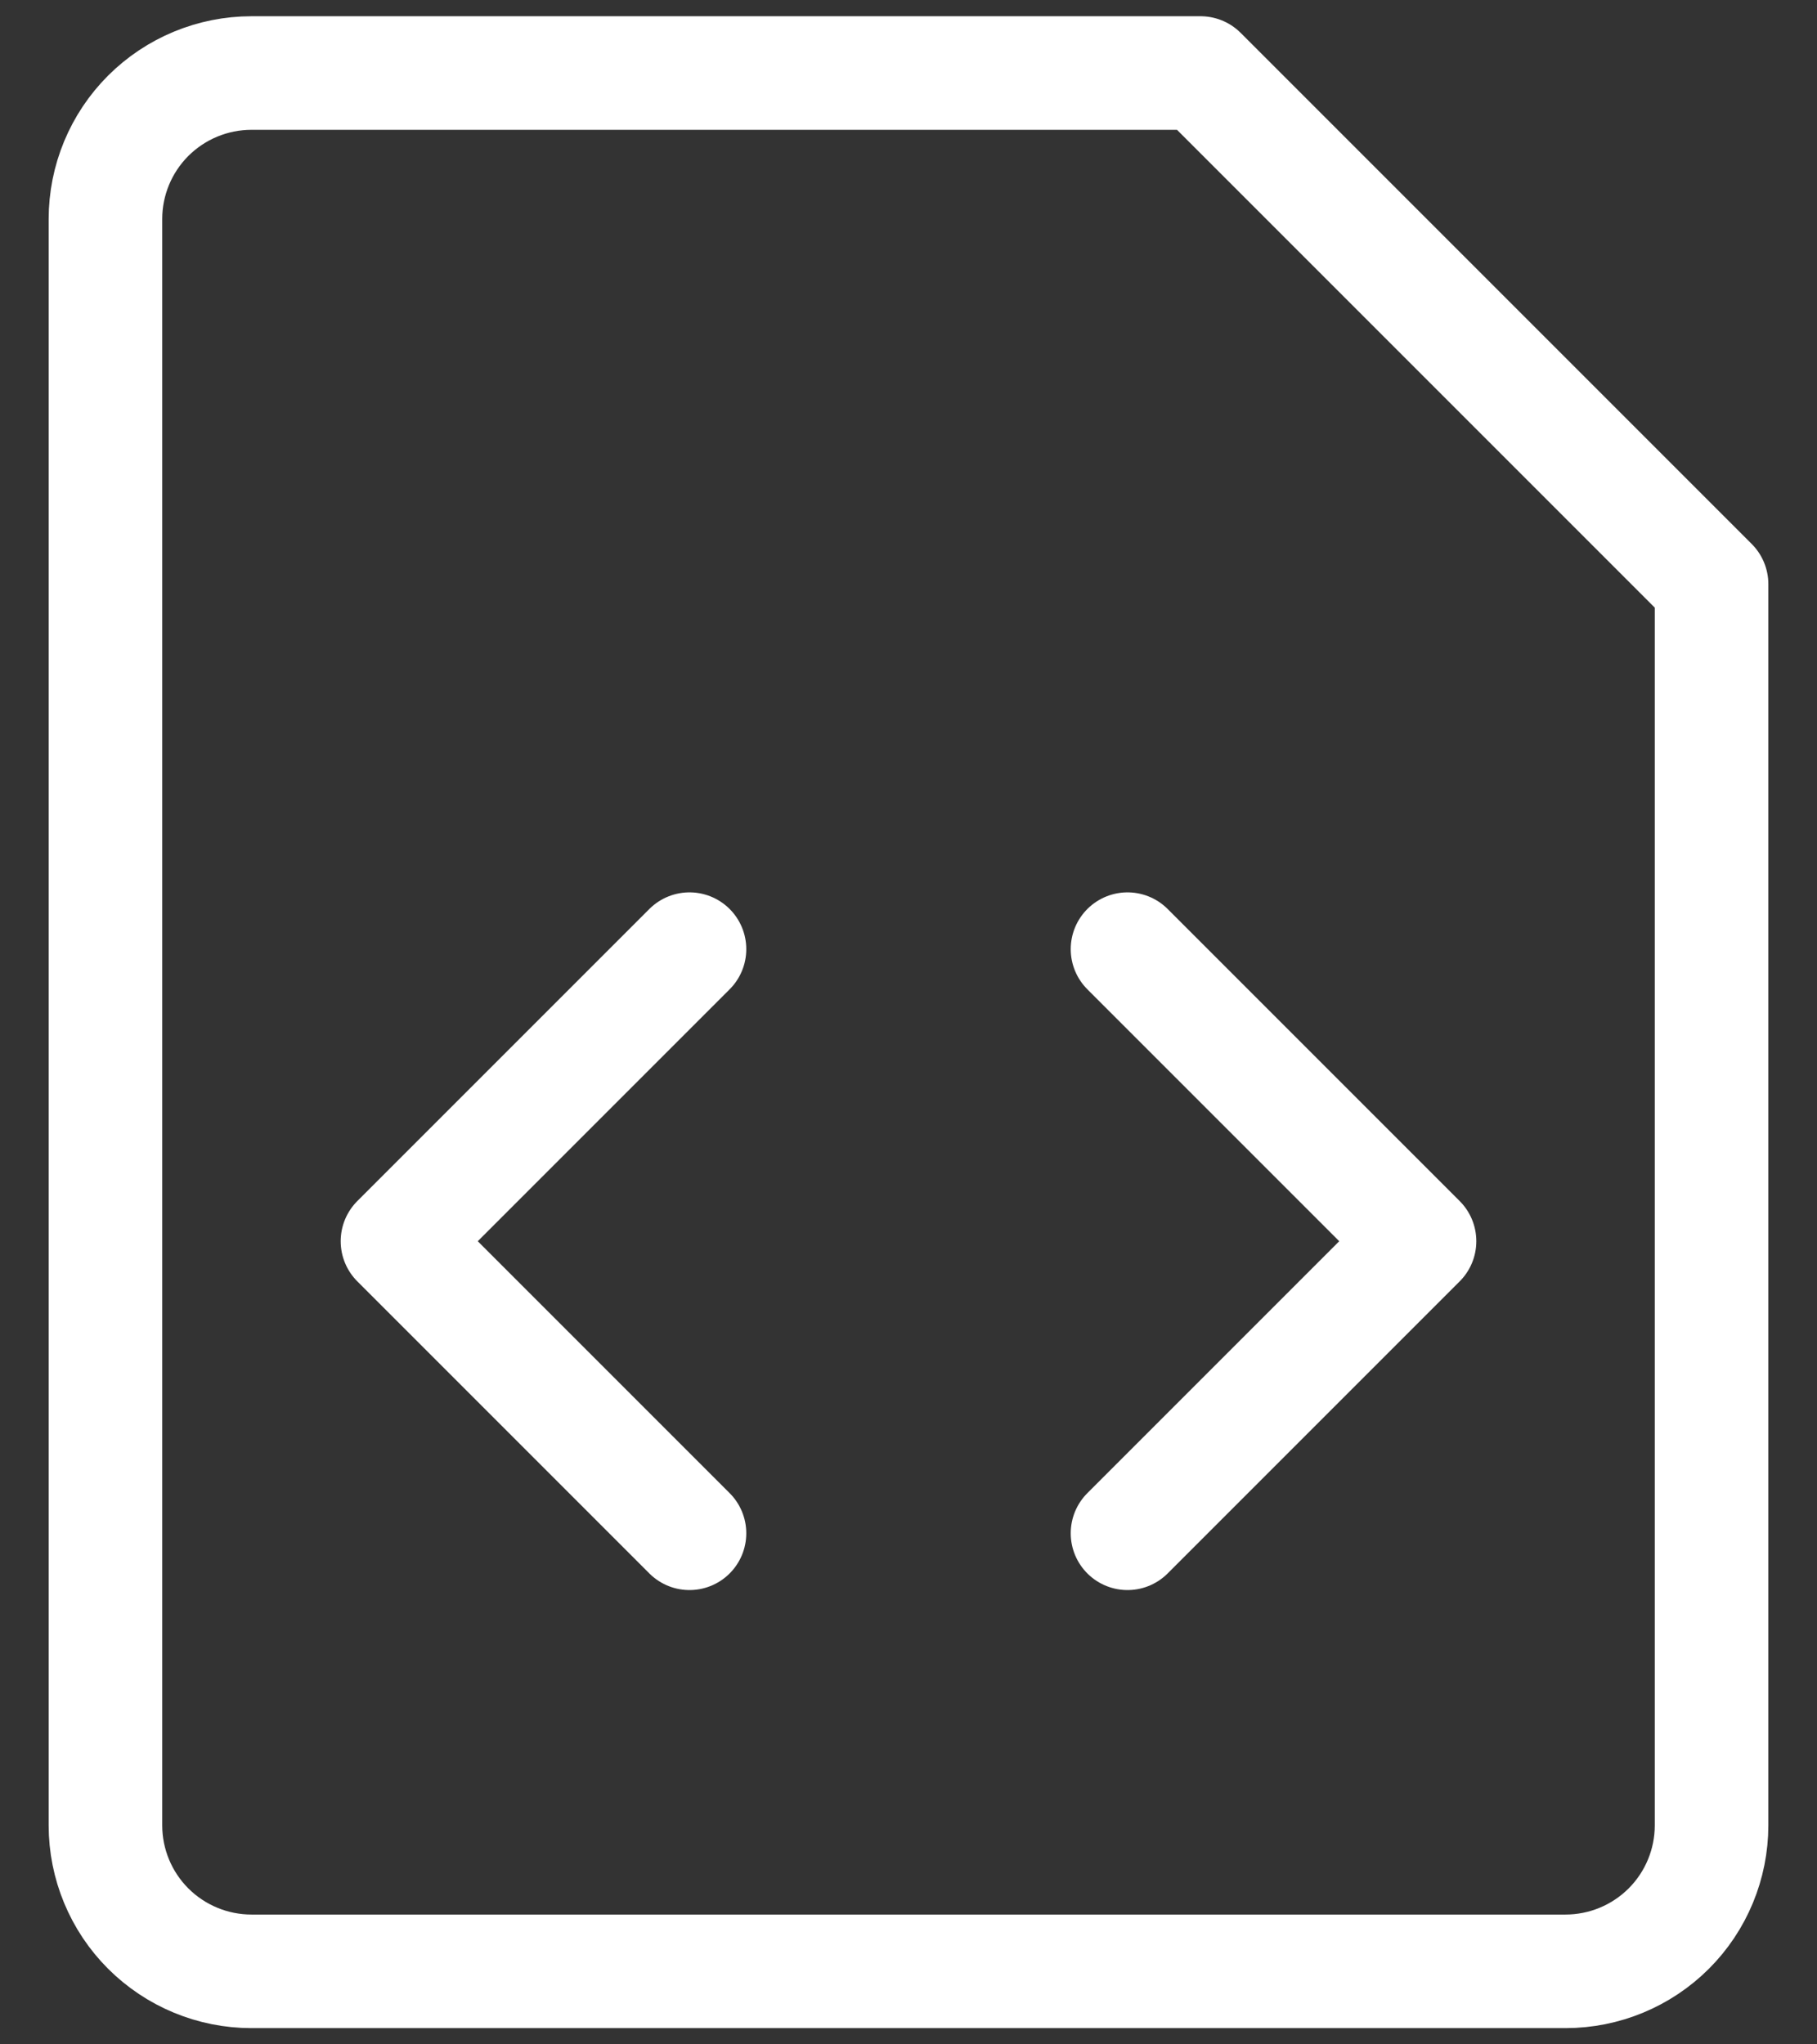<svg width="32" height="36" viewBox="0 0 32 36" fill="none" xmlns="http://www.w3.org/2000/svg">
<rect x="0" y="0" width="32" height="36" fill="#333333" stroke="none"/>
<path d="M30.143 32.143C30.143 32.825 29.872 33.479 29.39 33.961C28.907 34.443 28.253 34.714 27.571 34.714H4.429C3.747 34.714 3.093 34.443 2.61 33.961C2.128 33.479 1.857 32.825 1.857 32.143V3.857C1.857 3.175 2.128 2.521 2.61 2.039C3.093 1.557 3.747 1.286 4.429 1.286H21.143L30.143 10.286V32.143Z" stroke="white" stroke-width="2" stroke-linecap="round" stroke-linejoin="round"/>
<path d="M12.143 27L7 21.857L12.143 16.714" stroke="white" stroke-width="2" stroke-linecap="round" stroke-linejoin="round"/>
<path d="M19.857 27L25 21.857L19.857 16.714" stroke="white" stroke-width="2" stroke-linecap="round" stroke-linejoin="round"/>
</svg>
